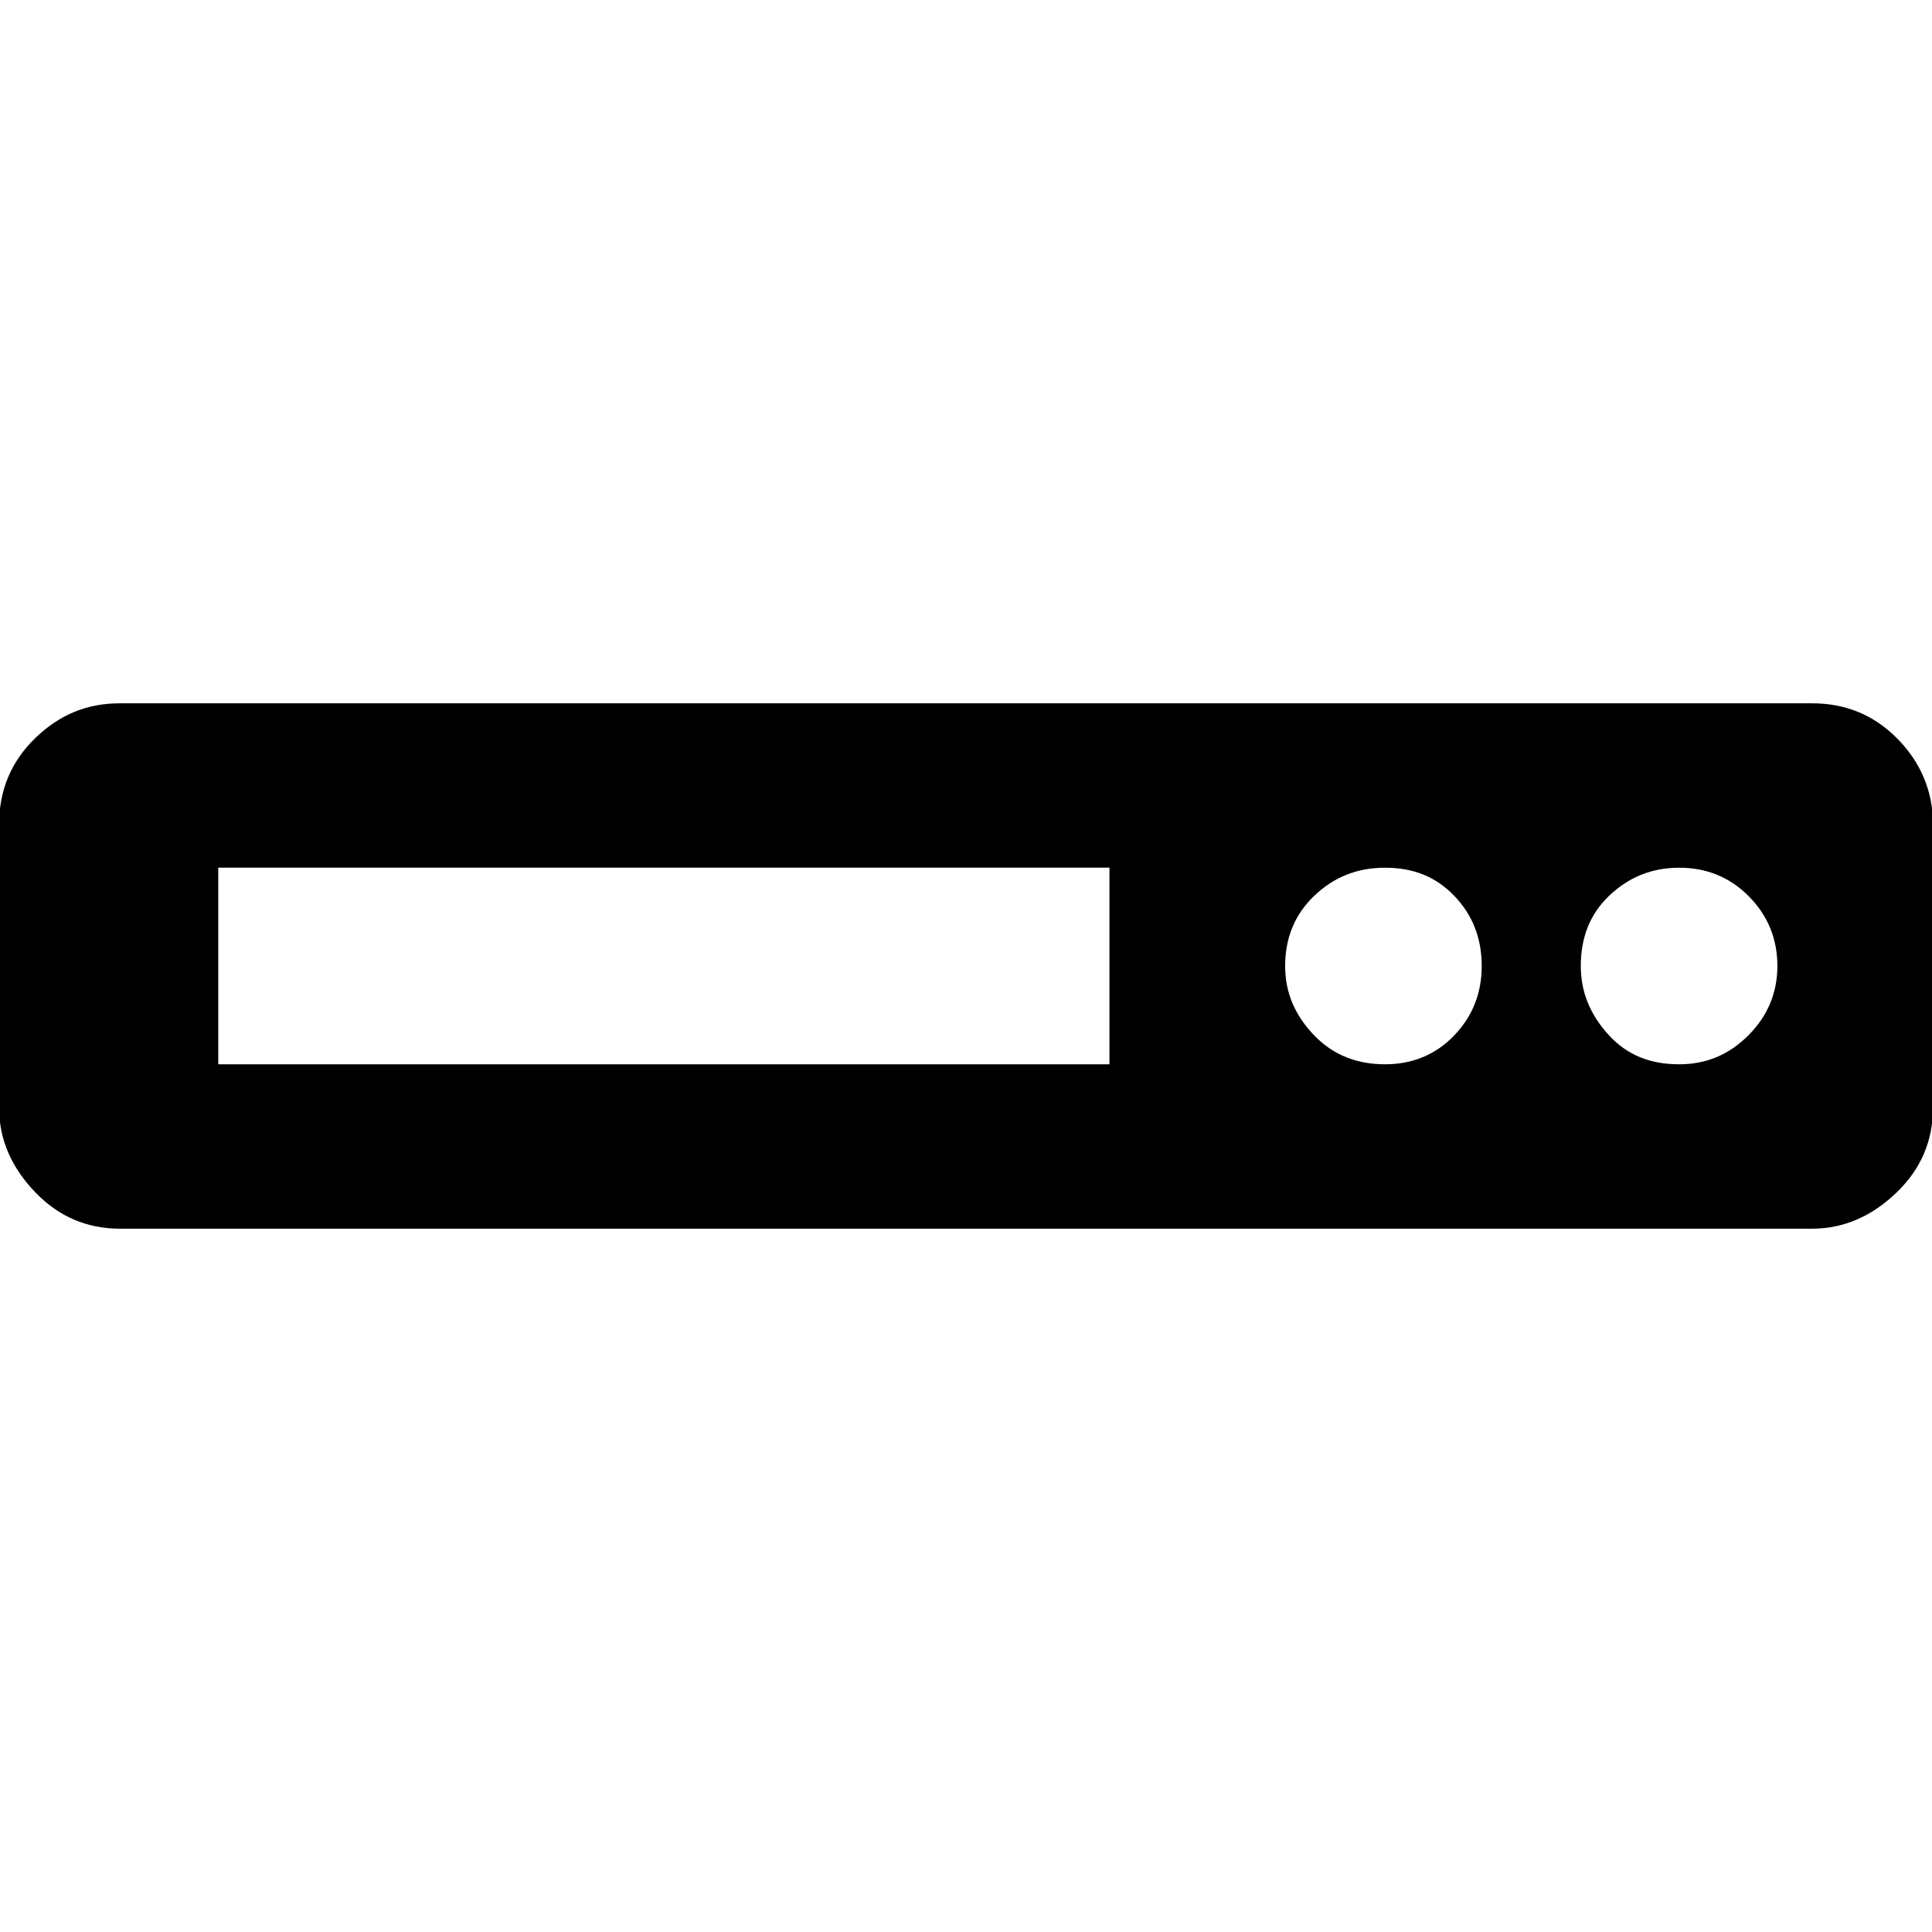 <svg xmlns="http://www.w3.org/2000/svg" viewBox="0 0 32 32"><path d="M30.014 11.649c.547 0 1.014.187 1.401.574s.601.867.601 1.428v4.698c0 .547-.2 1.014-.601 1.401s-.867.601-1.401.601H1.987c-.547 0-1.014-.2-1.401-.601s-.601-.867-.601-1.401v-4.698c0-.561.2-1.041.601-1.428s.854-.574 1.401-.574h28.027zm-11.638 5.979v-3.257H3.615v3.257h14.761zm5.712-.48c.307-.32.454-.707.454-1.148 0-.454-.147-.841-.454-1.161s-.681-.467-1.148-.467-.854.16-1.174.467-.48.694-.48 1.161c0 .44.16.814.48 1.148s.721.48 1.175.48.841-.16 1.148-.48zm4.871 0c.32-.32.48-.707.48-1.148 0-.454-.16-.841-.48-1.161s-.707-.467-1.148-.467c-.454 0-.841.16-1.161.467s-.467.694-.467 1.161c0 .44.16.814.467 1.148s.694.48 1.161.48c.454 0 .827-.16 1.148-.48z"/></svg>